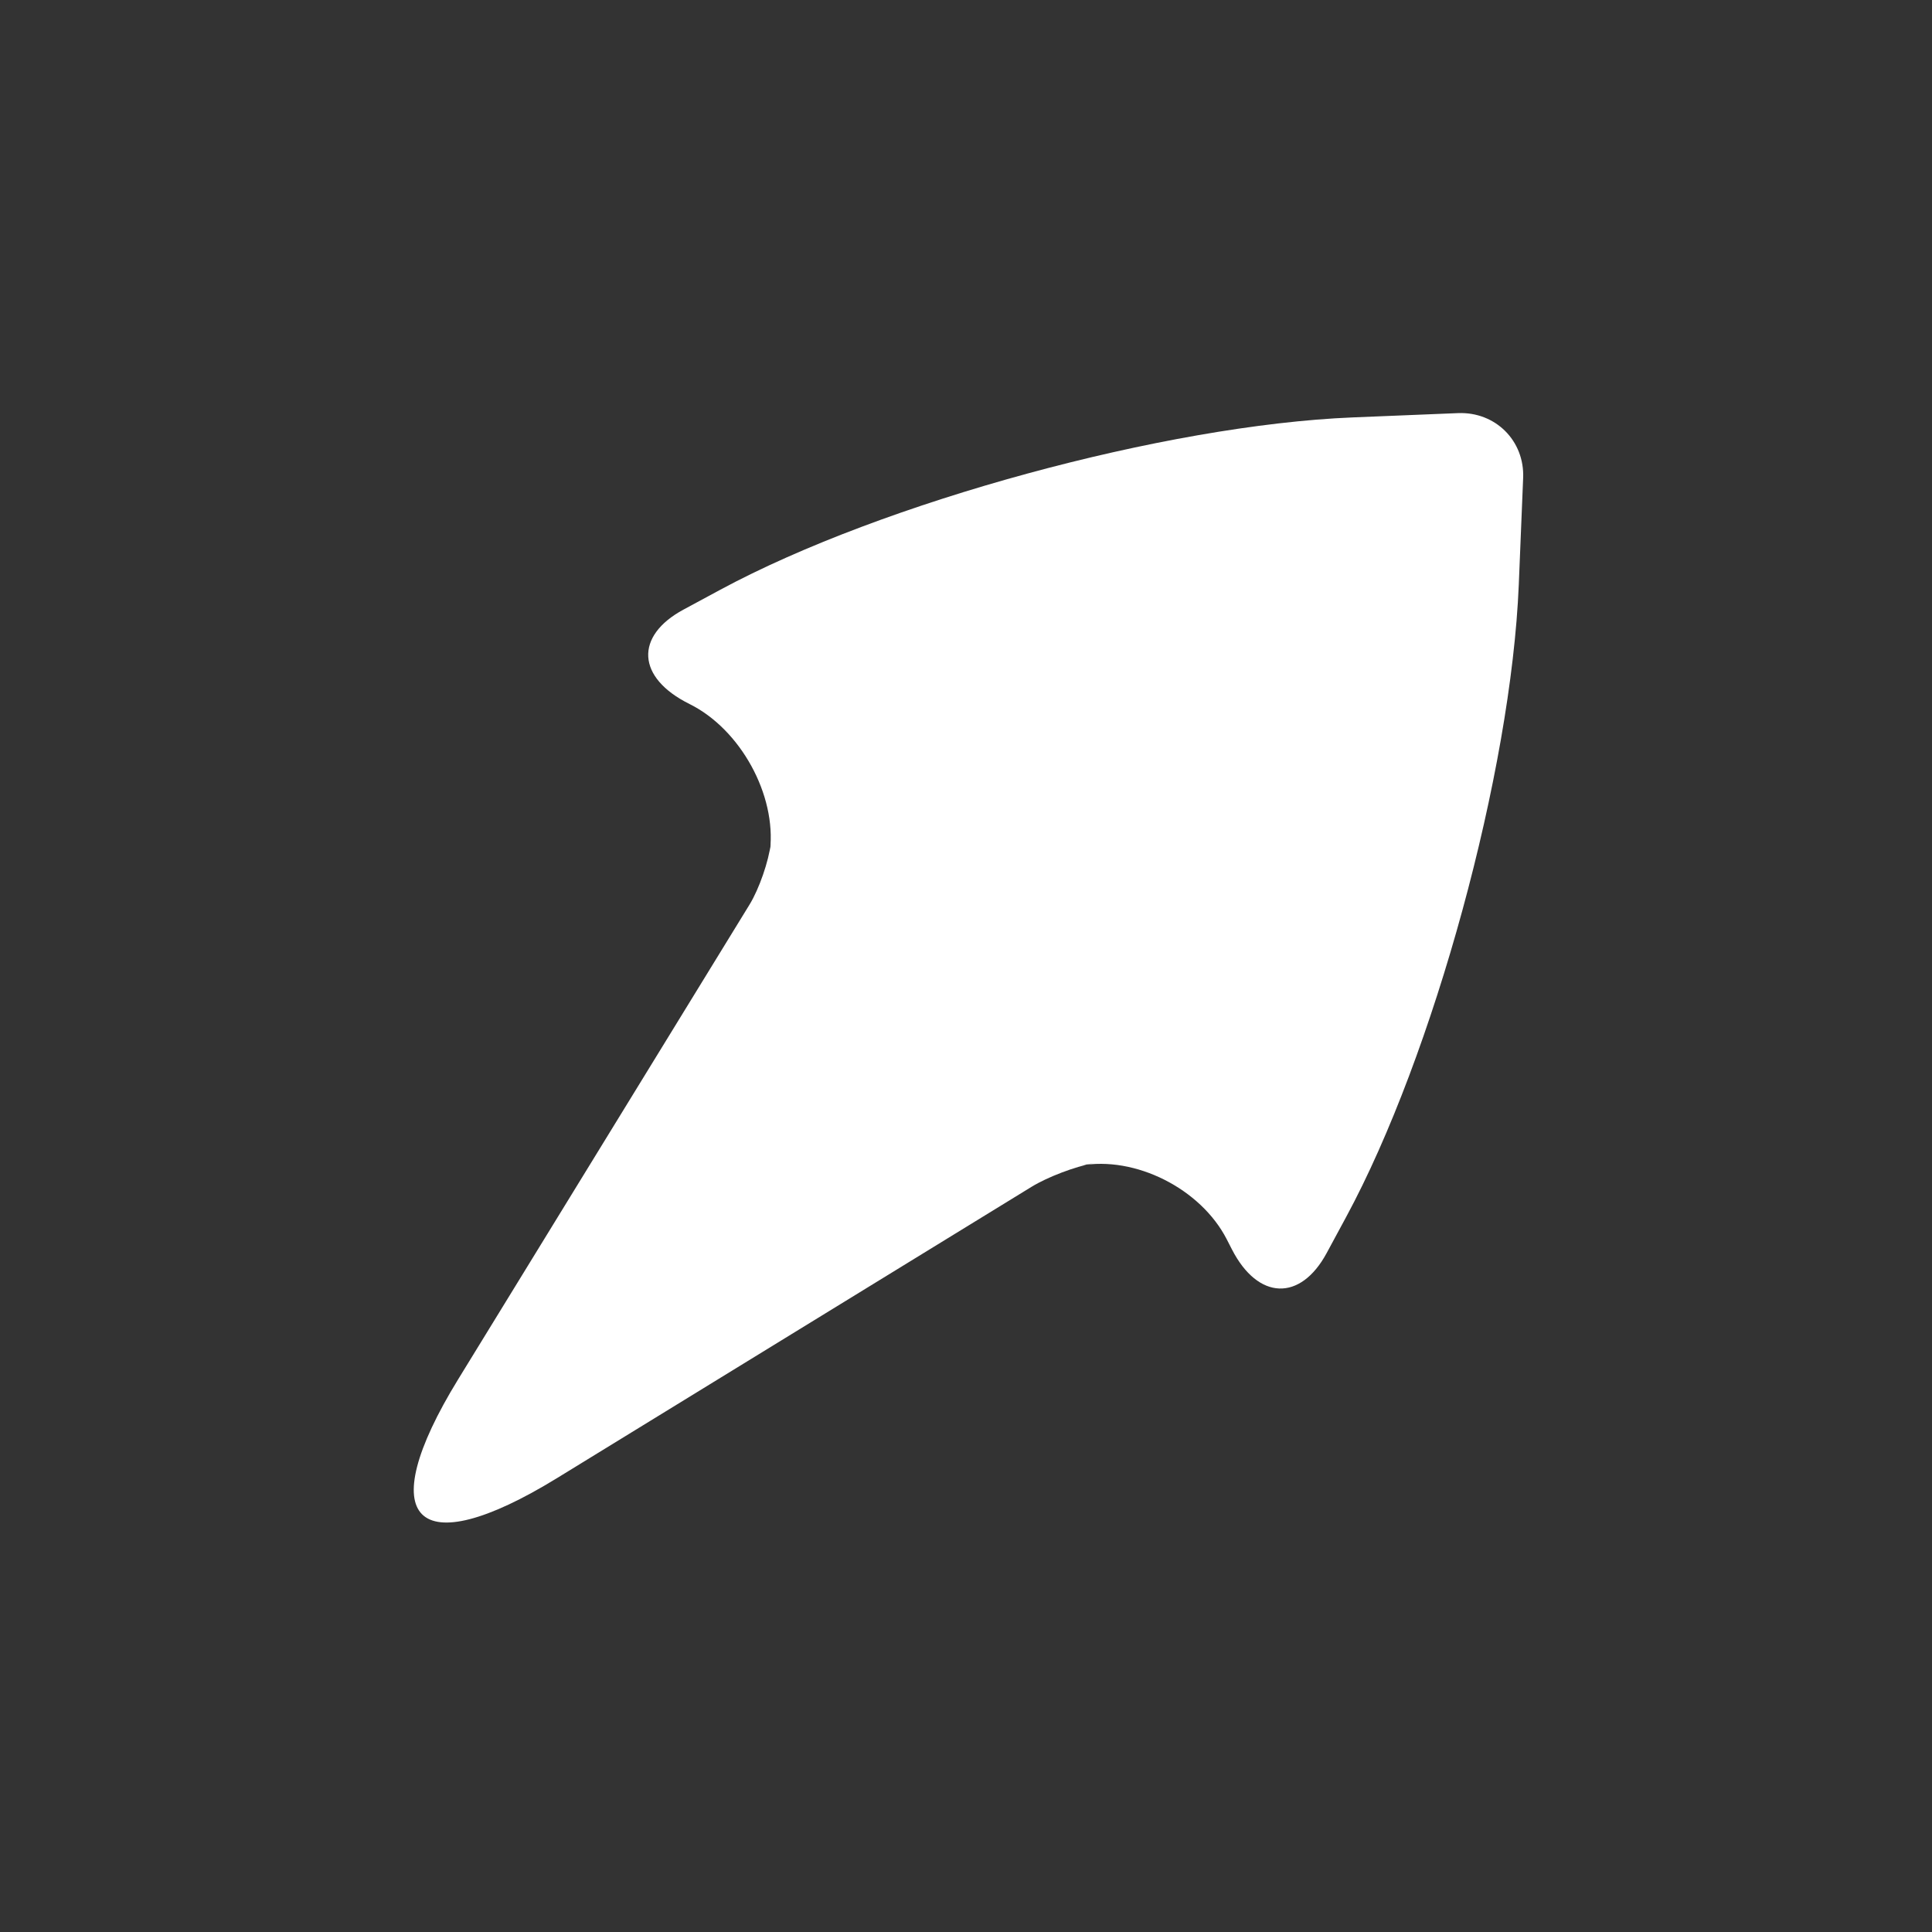 <?xml version="1.0" encoding="UTF-8" standalone="no"?><!DOCTYPE svg PUBLIC "-//W3C//DTD SVG 1.1//EN" "http://www.w3.org/Graphics/SVG/1.1/DTD/svg11.dtd"><svg width="100%" height="100%" viewBox="0 0 58 58" version="1.1" xmlns="http://www.w3.org/2000/svg" xmlns:xlink="http://www.w3.org/1999/xlink" xml:space="preserve" xmlns:serif="http://www.serif.com/" style="fill-rule:evenodd;clip-rule:evenodd;stroke-linejoin:round;stroke-miterlimit:2;"><rect x="0" y="0" width="58" height="58" fill="#333333" stroke="none"/><rect id="arrow_up_right" x="0.093" y="0.093" width="57.6" height="57.6" style="fill:none;"/><path d="M43.77,12.402c1.127,-0.046 2.002,0.834 1.956,1.946l-0.131,3.205c-0.231,5.613 -2.553,14.116 -5.181,18.979l-0.586,1.085c-0.79,1.462 -2.063,1.413 -2.844,-0.108l-0.157,-0.306c-0.781,-1.521 -2.75,-2.51 -4.394,-2.21l0.391,-0.072c-0.552,0.101 -1.376,0.414 -1.851,0.705l-14.251,8.748c-4.242,2.604 -5.573,1.279 -2.967,-2.967l8.747,-14.251c0.289,-0.471 0.576,-1.302 0.641,-1.849l-0.027,0.229c0.197,-1.672 -0.888,-3.643 -2.414,-4.4c-1.596,-0.791 -1.652,-2.044 -0.182,-2.836l1.105,-0.596c4.875,-2.629 13.372,-4.944 18.985,-5.173l3.16,-0.129Z" style="fill:#fff;"/></svg>